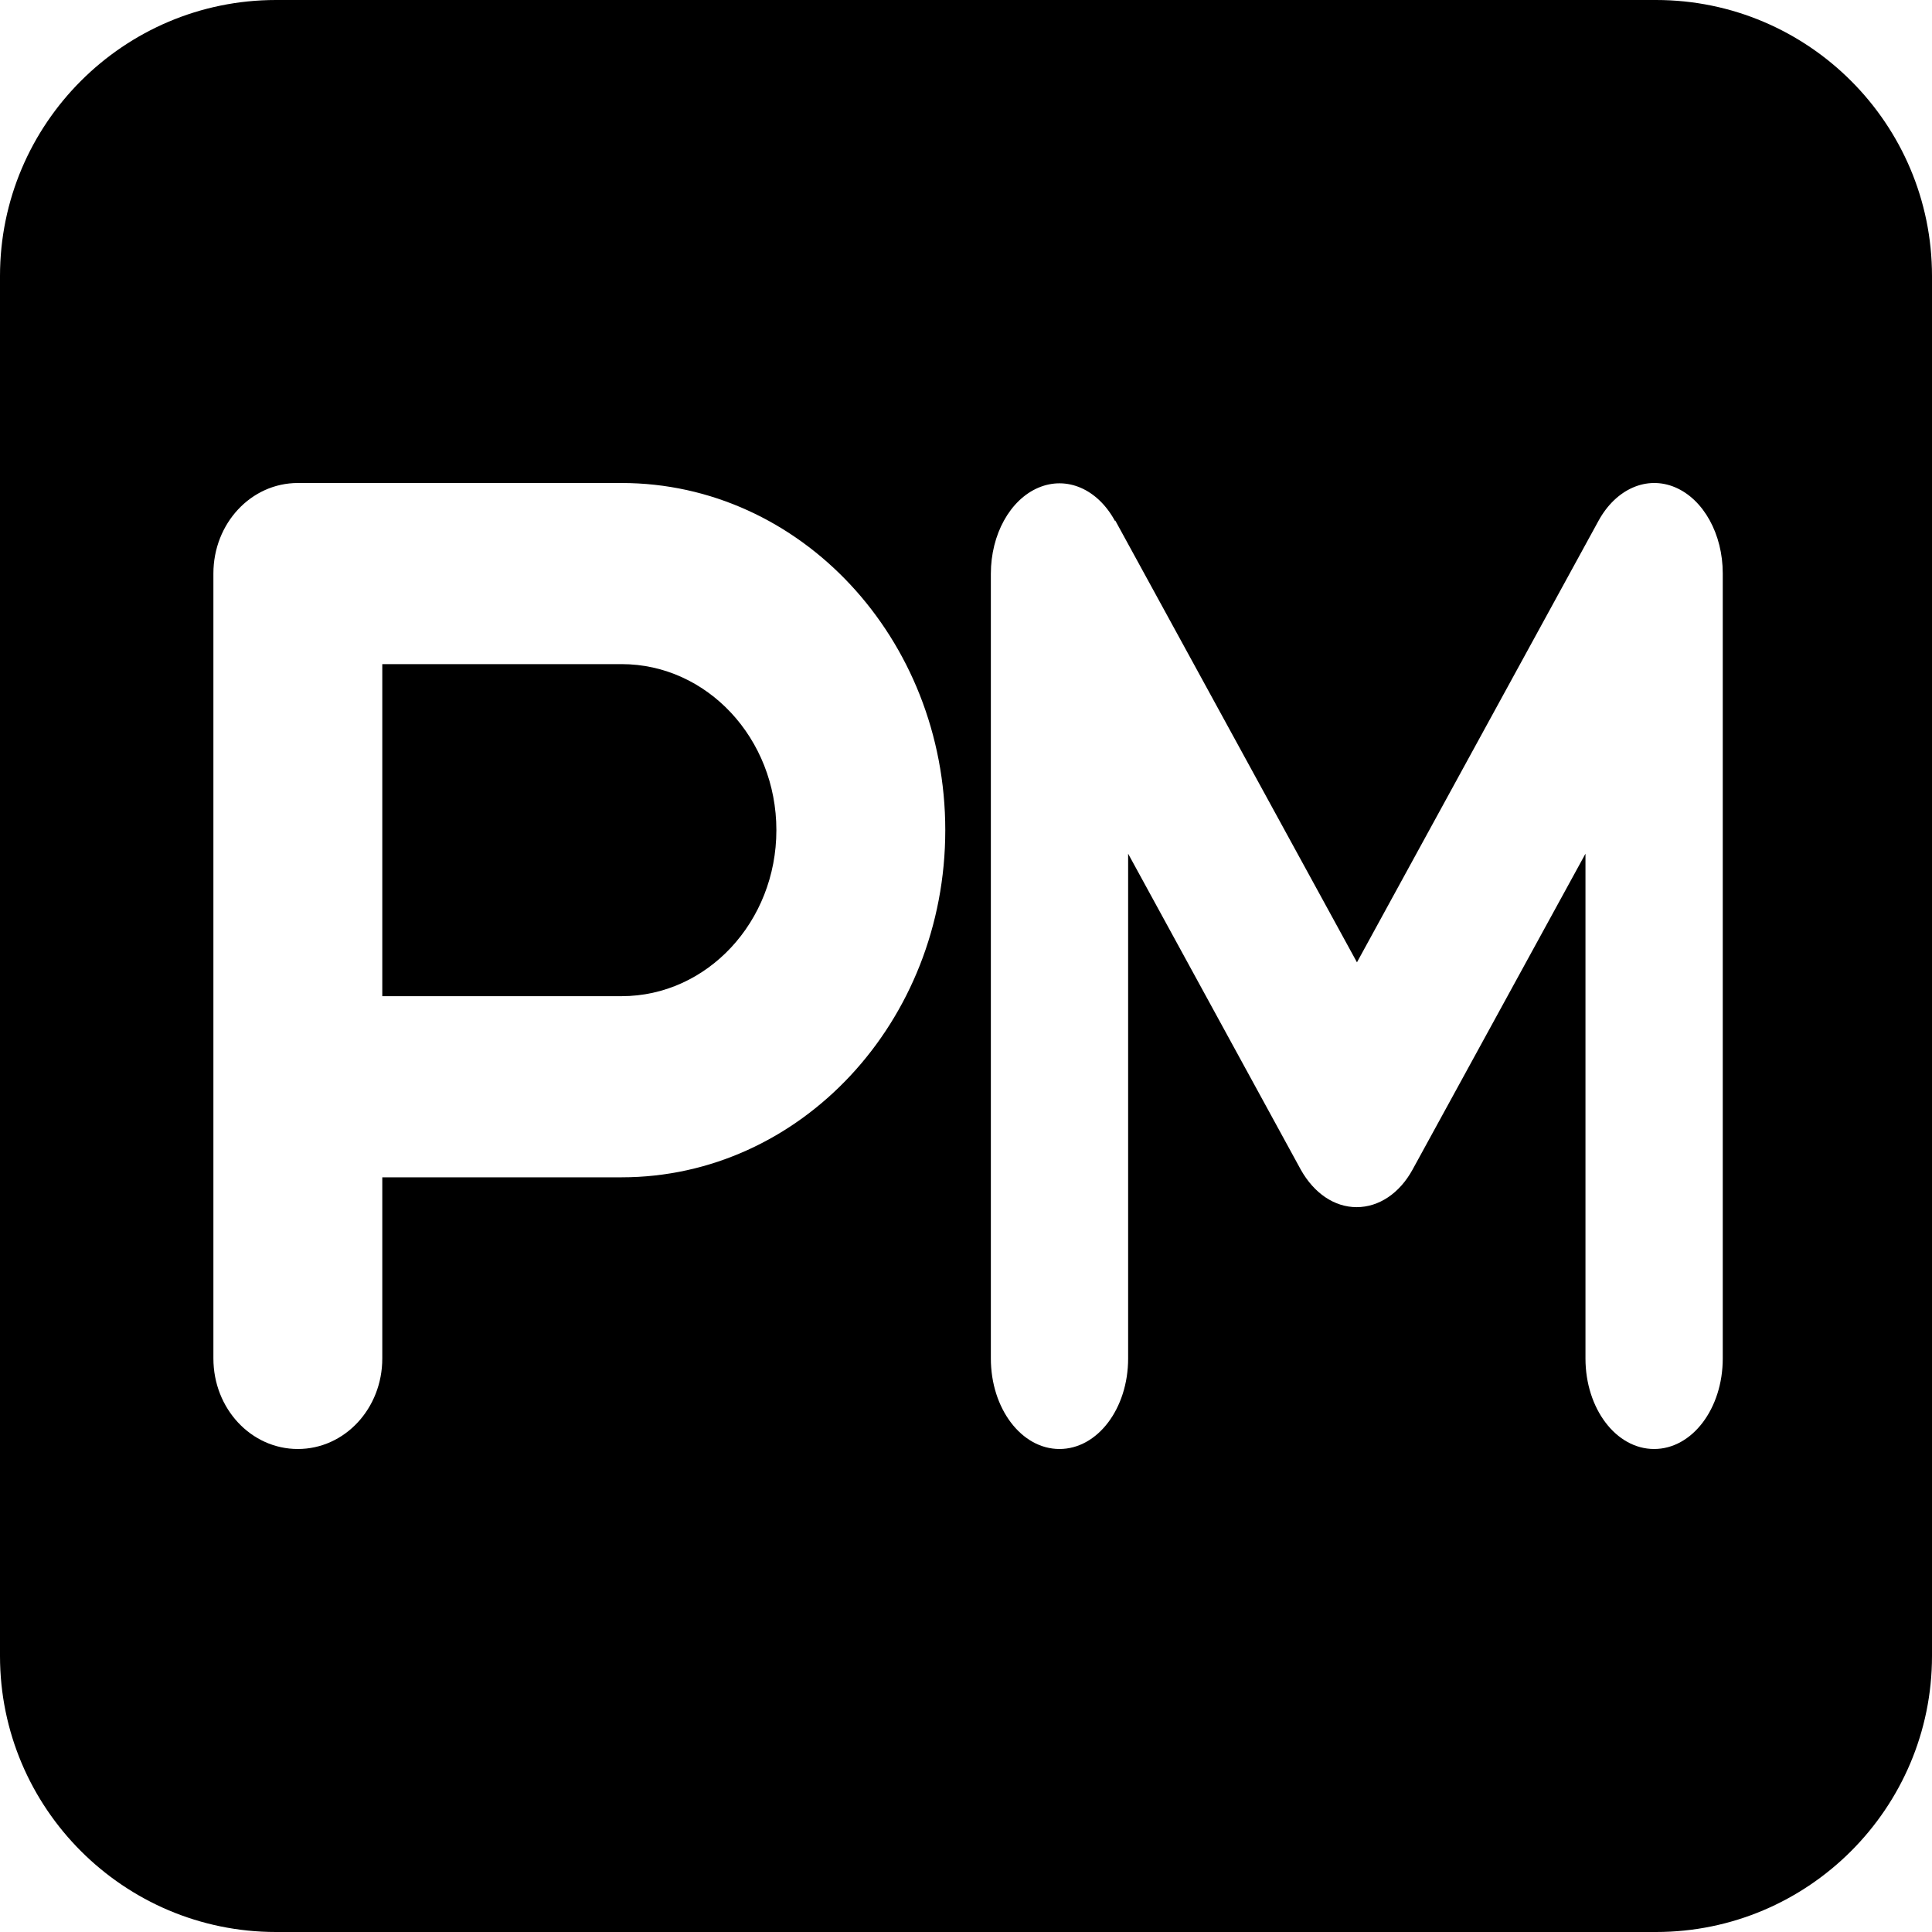 <?xml version="1.0" encoding="utf-8"?>
<!-- Generator: Adobe Illustrator 16.0.0, SVG Export Plug-In . SVG Version: 6.00 Build 0)  -->
<!DOCTYPE svg PUBLIC "-//W3C//DTD SVG 1.1//EN" "http://www.w3.org/Graphics/SVG/1.1/DTD/svg11.dtd">
<svg version="1.1" id="图层_1" xmlns:x="http://ns.adobe.com/Extensibility/1.0/" xmlns:i="http://ns.adobe.com/AdobeIllustrator/10.0/" xmlns:graph="http://ns.adobe.com/Graphs/1.0/"
	 xmlns="http://www.w3.org/2000/svg" xmlns:xlink="http://www.w3.org/1999/xlink" x="0px" y="0px" width="256px" height="256px"
	 viewBox="0 0 256 256" style="enable-background:new 0 0 256 256;" xml:space="preserve">
<path d="M36.571,0C16.4,0,0,16.4,0,36.571v182.857C0,239.602,16.4,256,36.571,256h182.857C239.602,256,256,239.602,256,219.43
	V36.571C256,16.4,239.602,0,219.43,0H36.571z M147.782,68.977l32.022,58.536l32.024-58.536c2.311-4.199,6.401-5.999,10.154-4.398
	c3.752,1.599,6.292,6.197,6.292,11.396v104.026c0,6.649-4.056,11.999-9.097,11.999c-5.039,0-9.094-5.35-9.094-11.999v-66.882
	l-22.928,41.889c-1.705,3.102-4.435,4.946-7.391,4.946c-2.958,0-5.646-1.847-7.39-4.946l-22.891-41.889v66.882
	c0,6.649-4.057,11.999-9.096,11.999c-5.036,0-9.094-5.35-9.094-11.999V76.026c0-5.199,2.536-9.796,6.288-11.398
	c3.753-1.6,7.845,0.15,10.159,4.398L147.782,68.977z M39.466,64h42.894c23.684,0,42.894,20.6,42.894,46c0,25.4-19.209,46-42.894,46
	H50.655v24.001c0,6.649-4.99,11.999-11.189,11.999c-6.201,0-11.19-5.35-11.19-11.999V144V76C28.275,69.351,33.265,64,39.466,64z
	 M82.359,131.999c11.33,0,20.515-9.849,20.515-22s-9.185-22-20.515-22H50.655v44H82.359z"/>
</svg>
